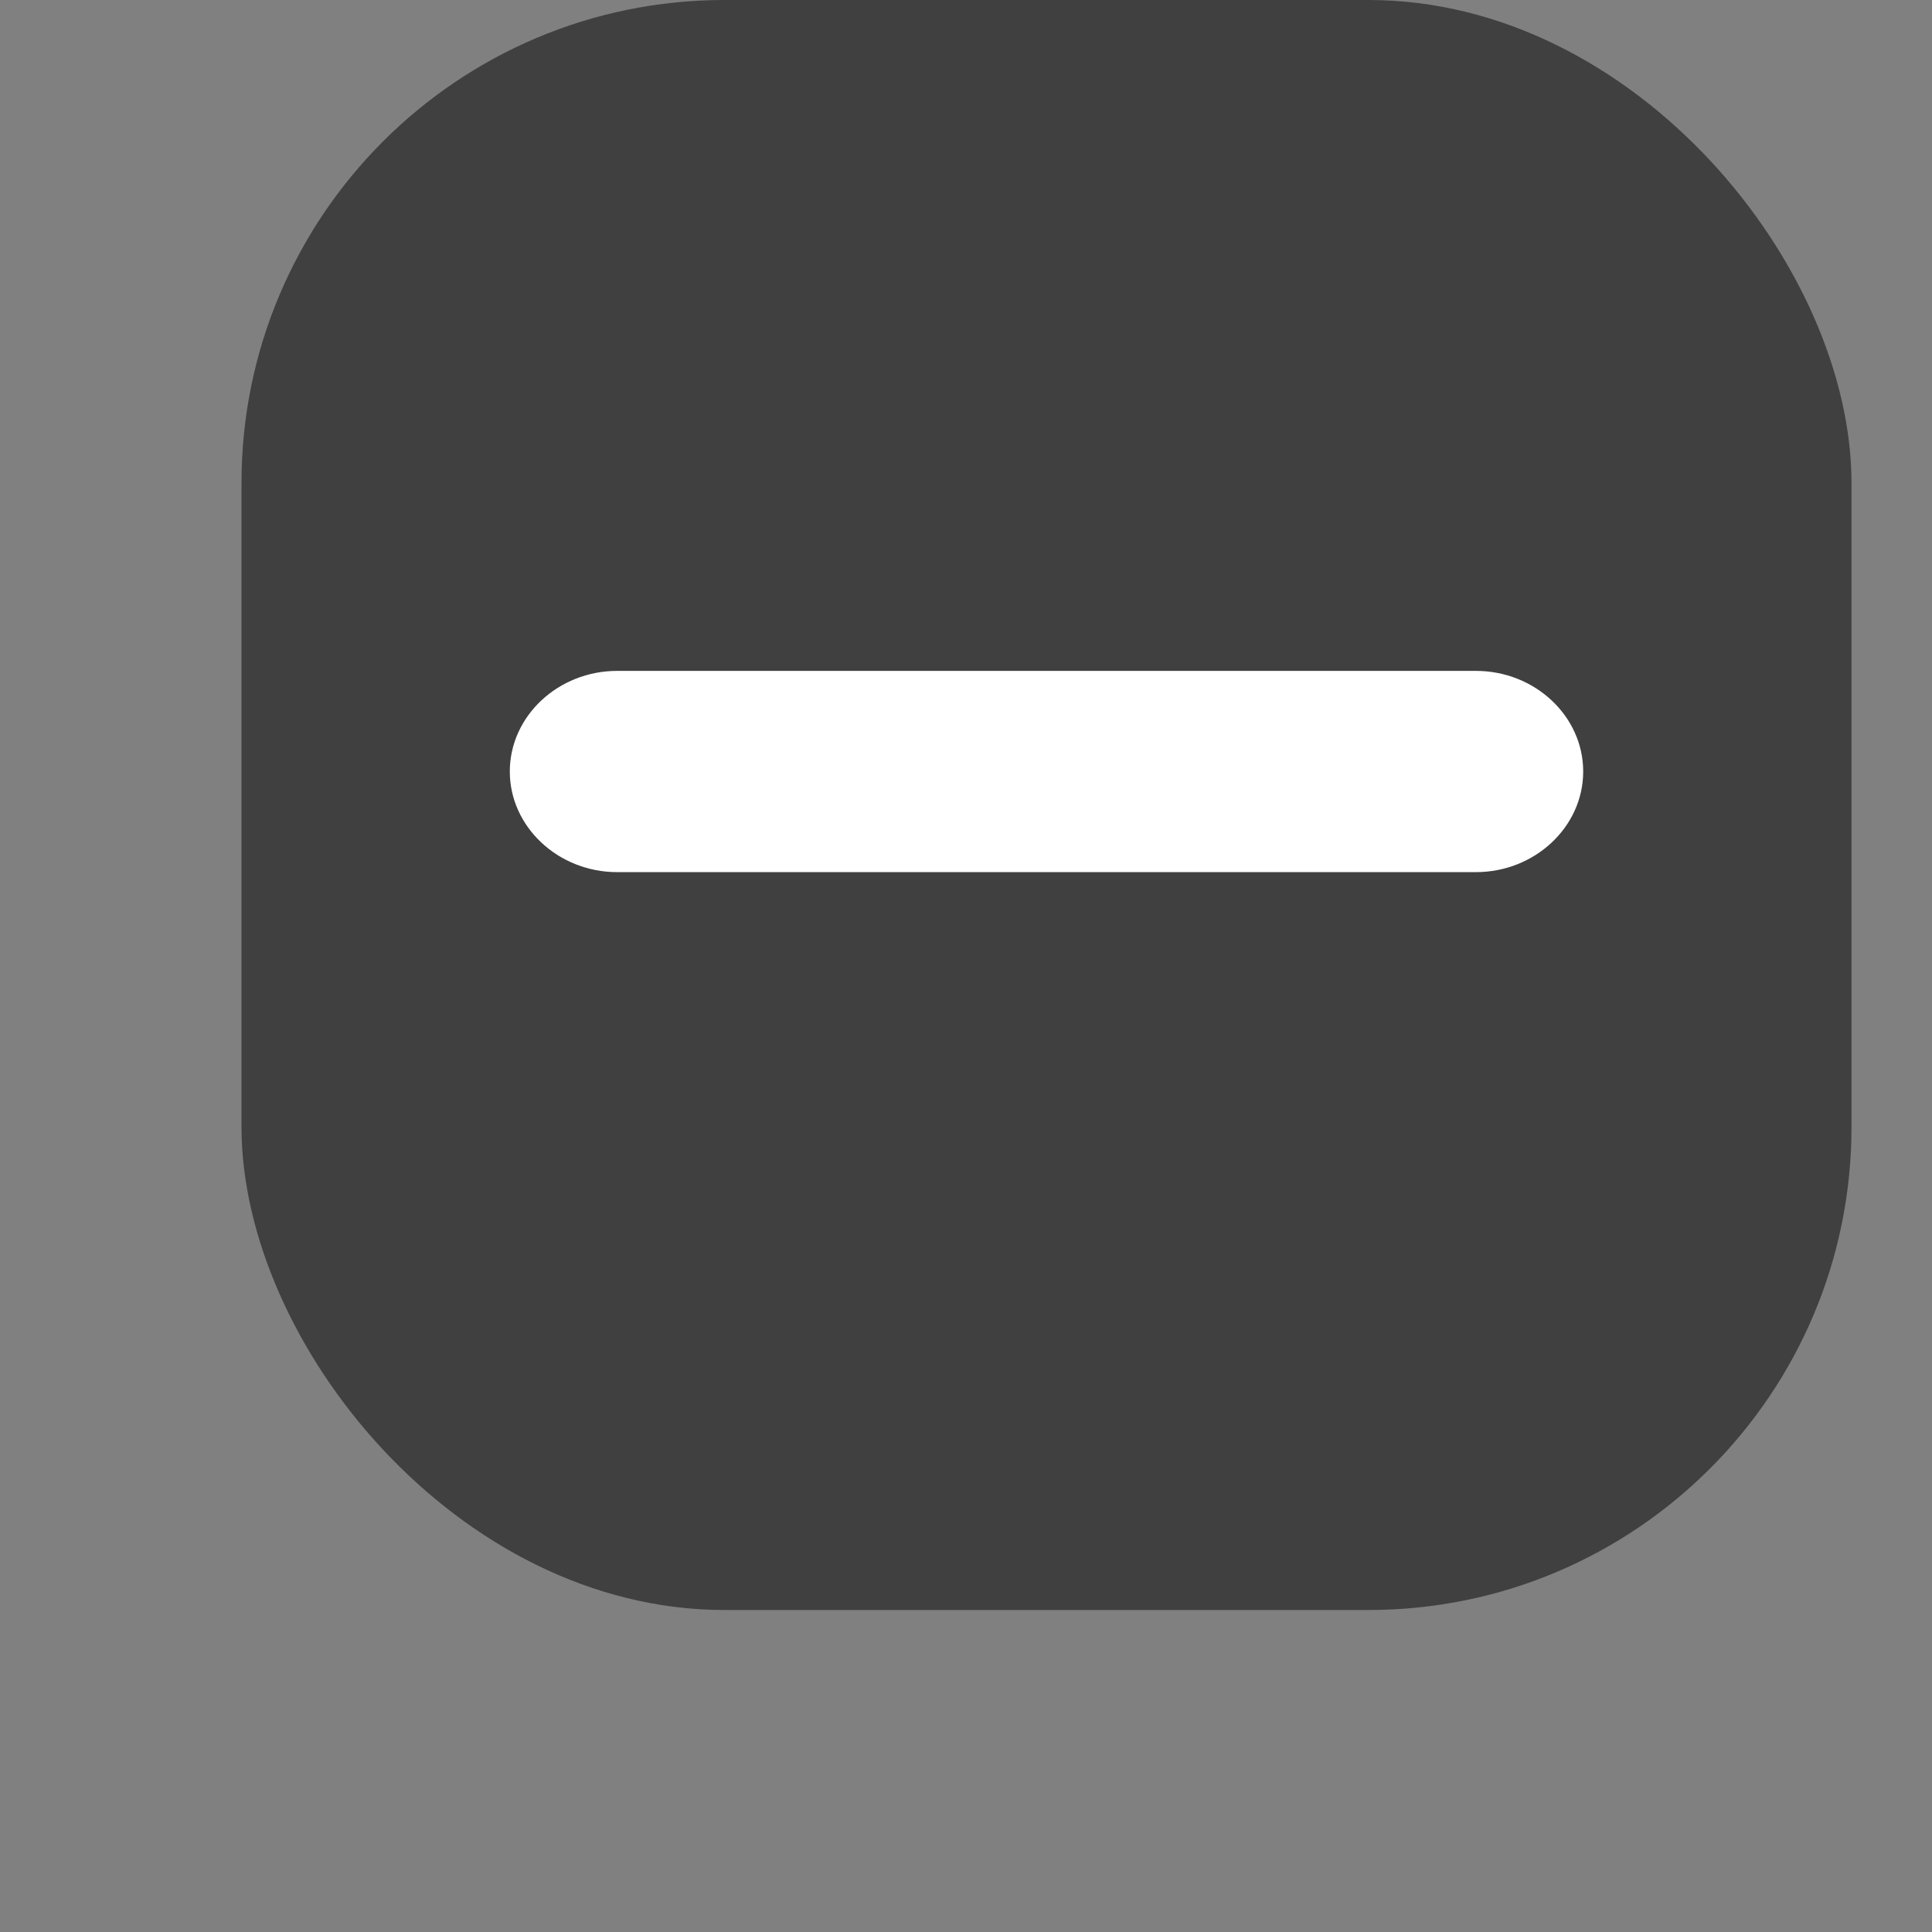 <svg width="24" height="24" viewBox="0 0 24 24" fill="none" xmlns="http://www.w3.org/2000/svg">
<rect x="0" y="0" width="24" height="24" fill="#808080" stroke="none"/>
<rect x="3" width="20" height="20" rx="6" fill="#404040"/>
<path d="M7.667 10.834C6.934 10.834 6.333 10.271 6.333 9.584C6.333 8.896 6.934 8.334 7.667 8.334H18.334C19.067 8.334 19.667 8.896 19.667 9.584C19.667 10.271 19.067 10.834 18.334 10.834H7.667Z" fill="white"/>
</svg>

